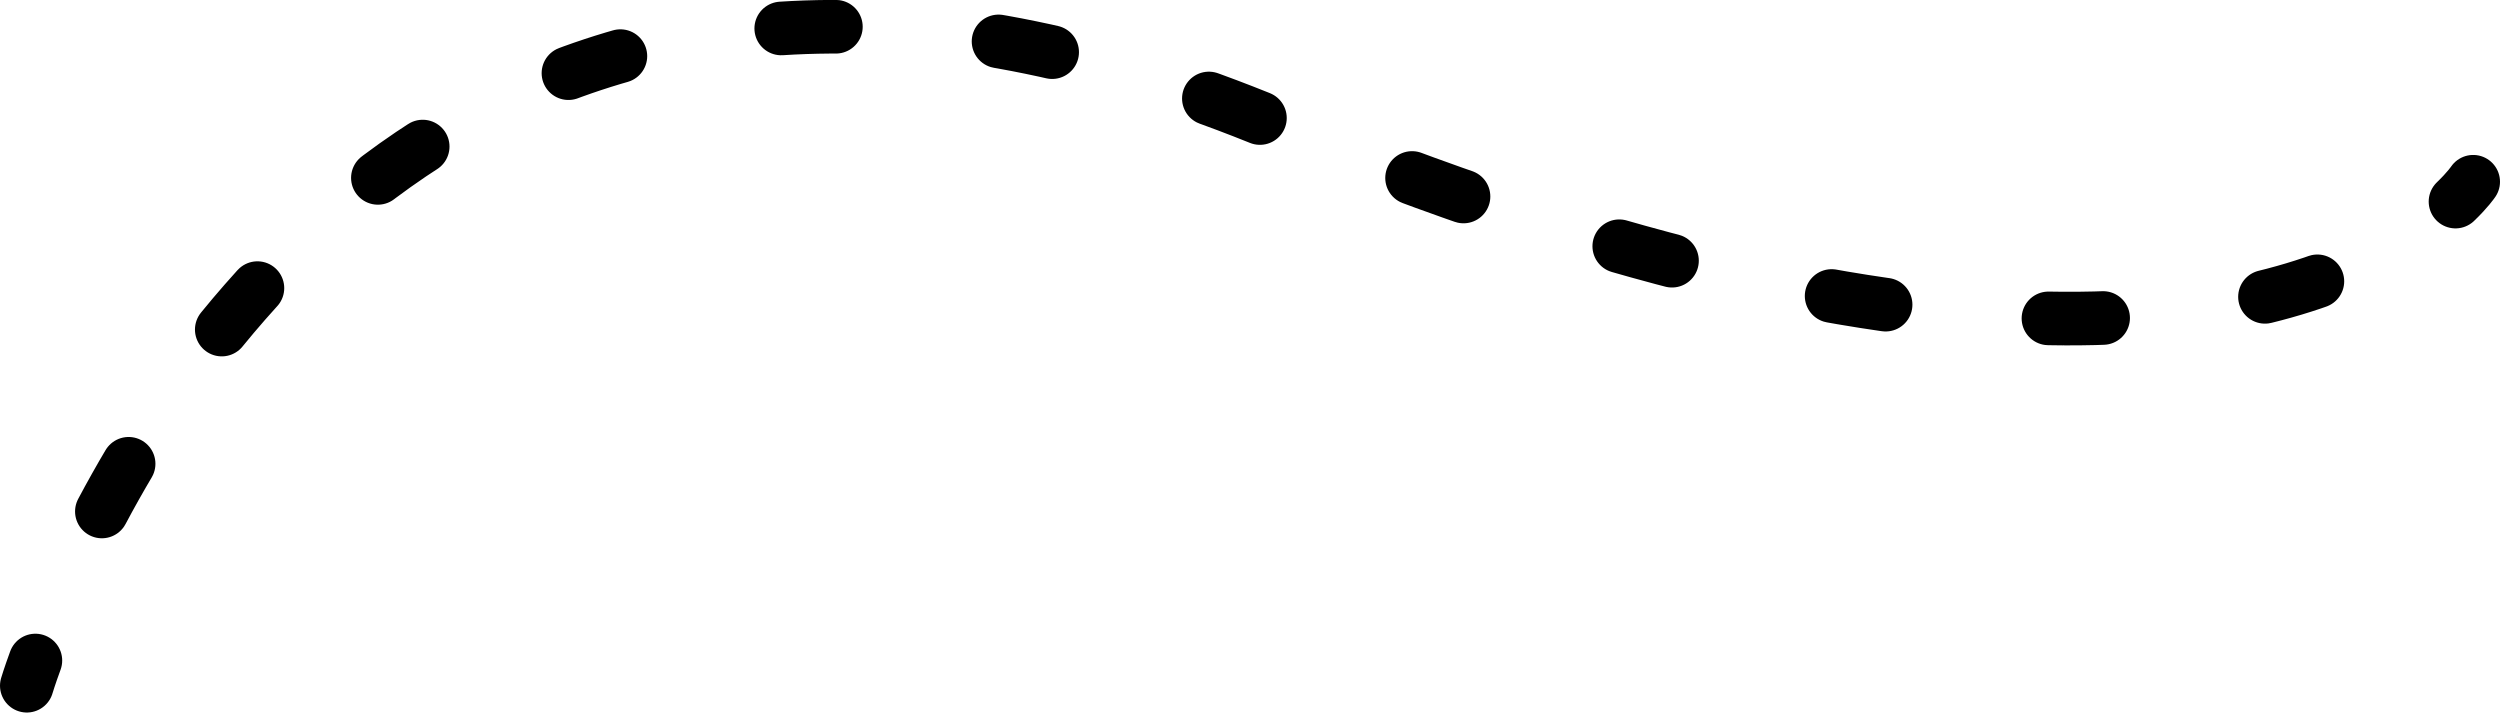 <?xml version="1.0" encoding="UTF-8"?>
<svg id="Layer_2" data-name="Layer 2" xmlns="http://www.w3.org/2000/svg" viewBox="0 0 46.63 13.29">
  <defs>
    <style>
      .cls-1 {
        stroke-dasharray: 0 0 1.02 3.05;
      }

      .cls-1, .cls-2 {
        fill: none;
        stroke: #000;
        stroke-linecap: round;
        stroke-miterlimit: 10;
      }
    </style>
  </defs>
  <g id="Layer_2-2" data-name="Layer 2">
    <g>
      <path class="cls-2" d="m.5,12.79s.05-.17.16-.47"/>
      <path class="cls-1" d="m1.9,9.54C4.44,4.76,10.81-3.07,23.79,2.32c12.36,5.13,18.28,3.72,20.78,2.33"/>
      <path class="cls-2" d="m45.8,3.76c.23-.22.33-.37.33-.37"/>
    </g>
  </g>
</svg>